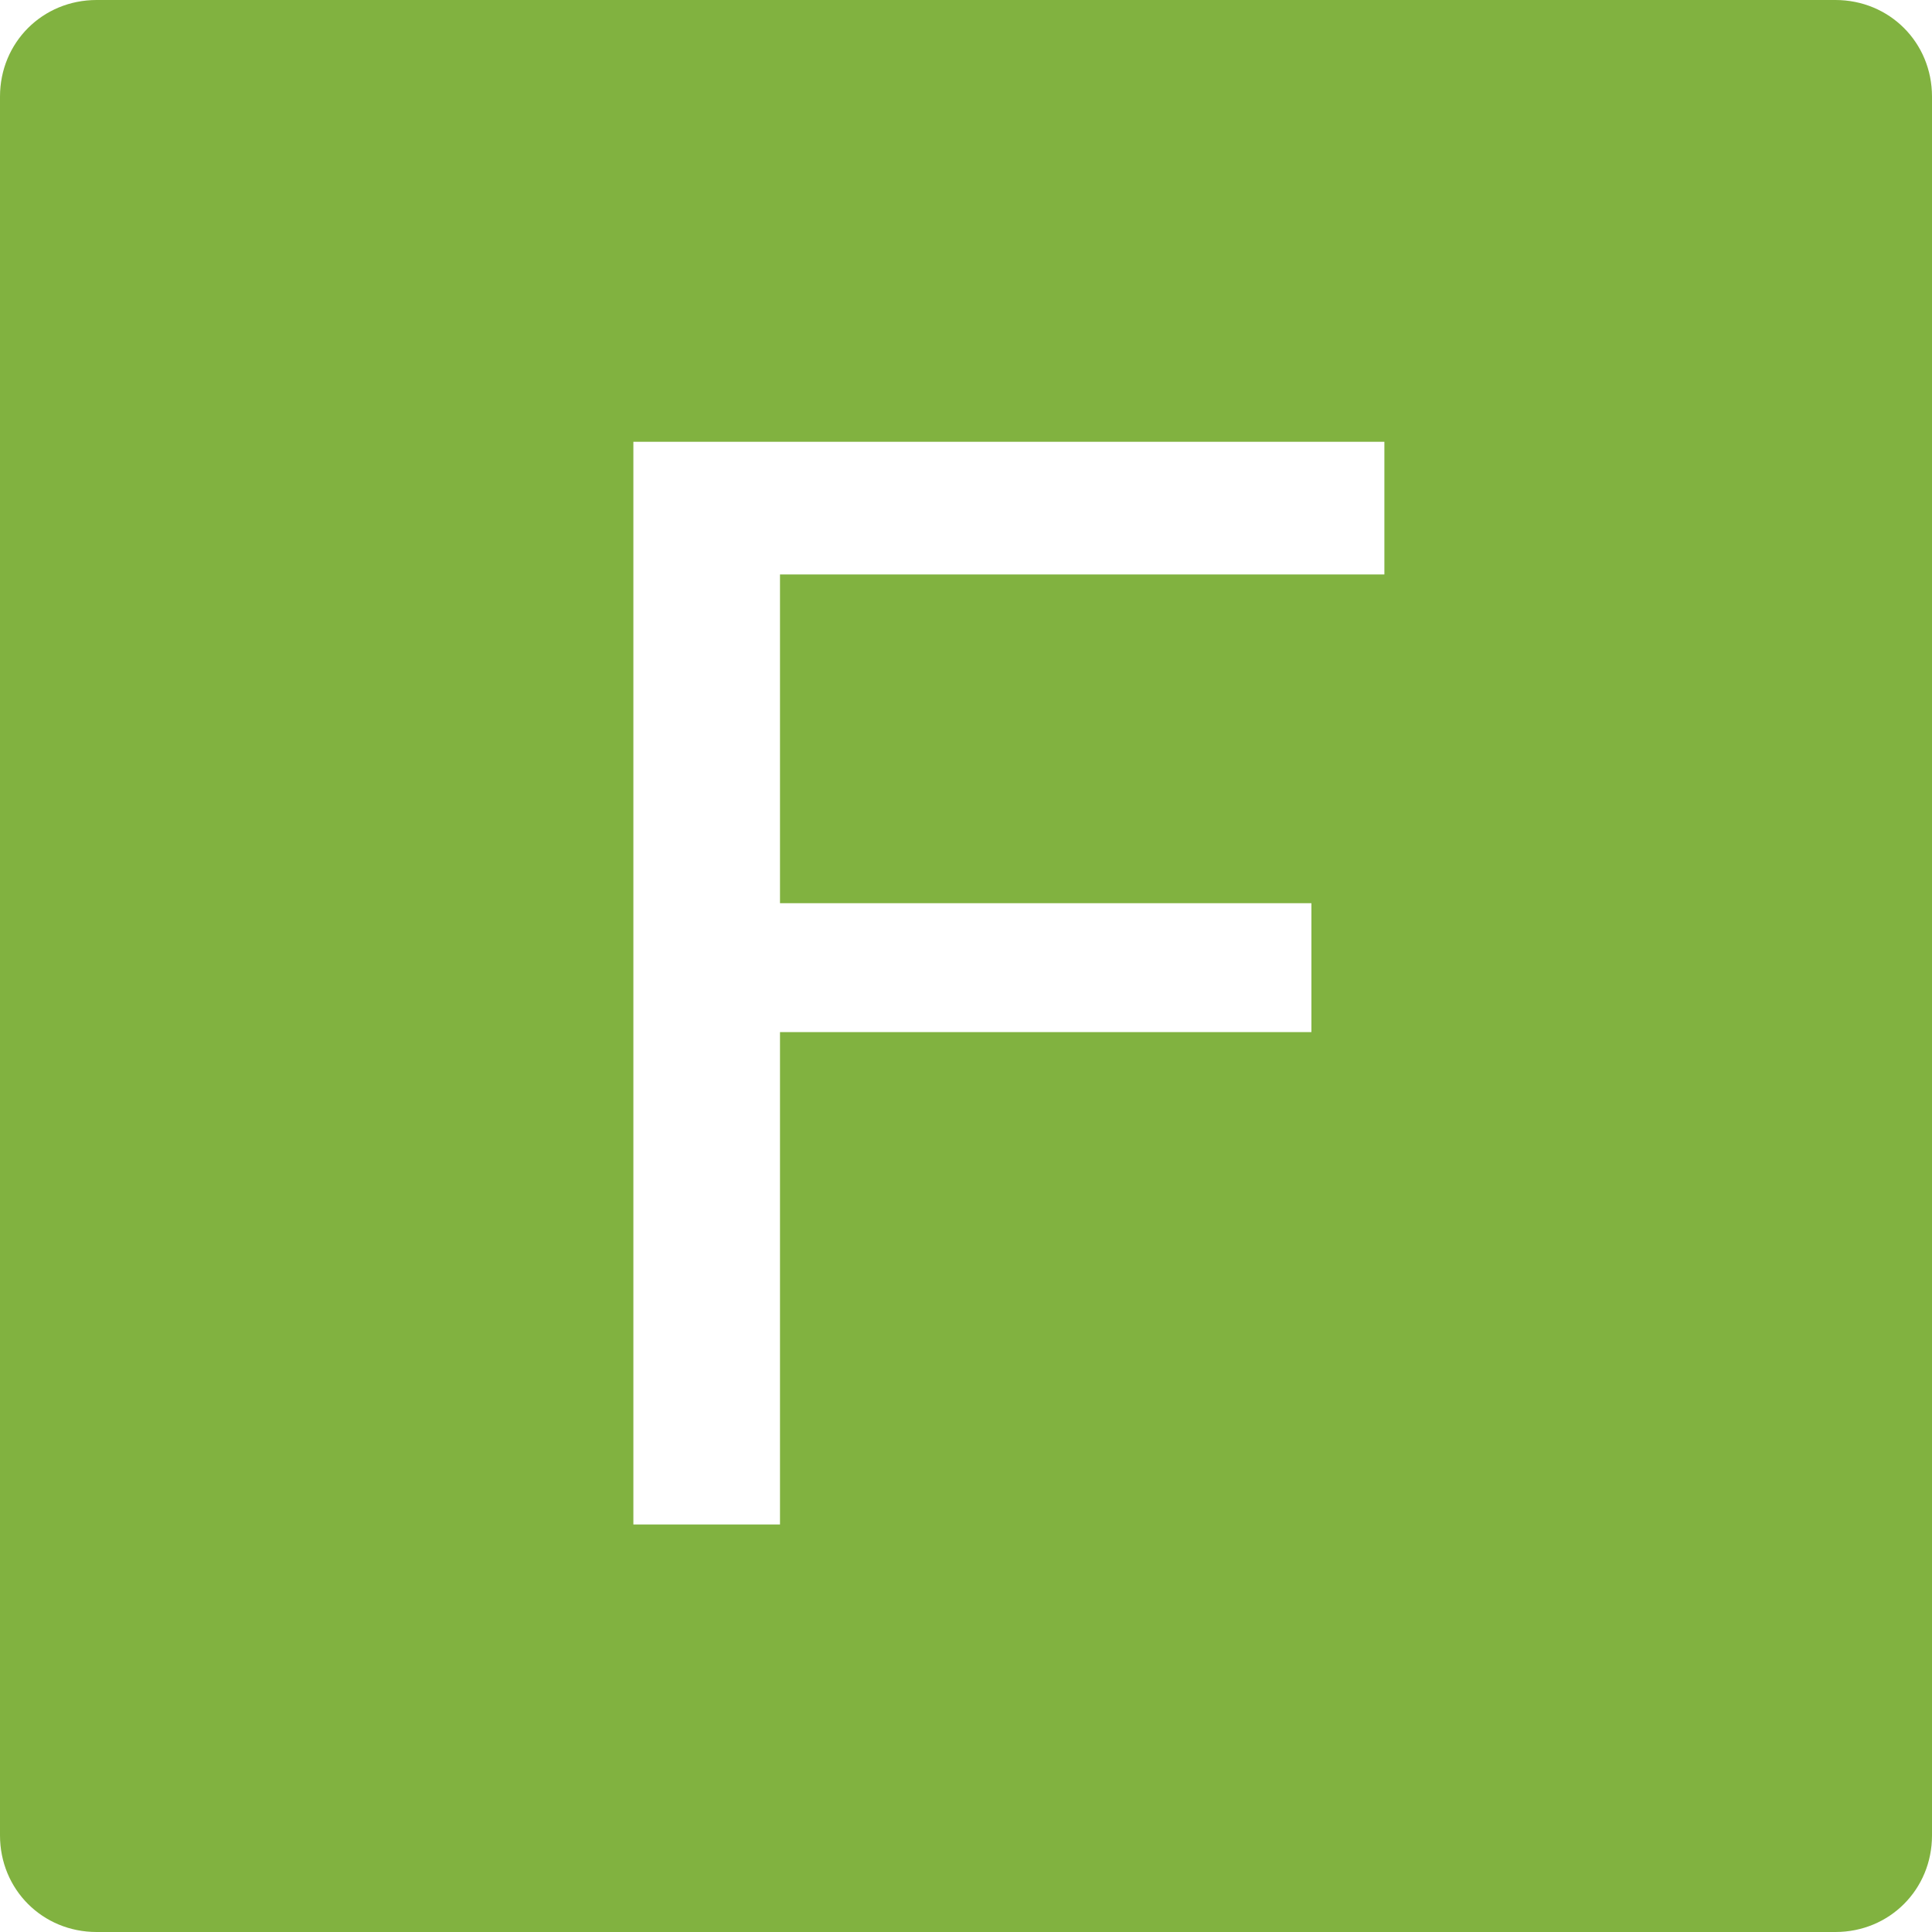 <?xml version="1.0" encoding="UTF-8"?>
<svg width="18px" height="18px" viewBox="0 0 18 18" version="1.1" xmlns="http://www.w3.org/2000/svg" xmlns:xlink="http://www.w3.org/1999/xlink">
    <!-- Generator: Sketch 53.2 (72643) - https://sketchapp.com -->
    <title>Untitled 2</title>
    <desc>Created with Sketch.</desc>
    <g id="Page-1" stroke="none" stroke-width="1" fill="none" fill-rule="evenodd">
        <g id="menu-icon" fill="#81B240" fill-rule="nonzero">
            <path d="M17.1,0 L0.9,0 C0.396,0 -5.68434189e-14,0.396 -5.68434189e-14,0.9 L-5.68434189e-14,17.1 C-5.68434189e-14,17.604 0.396,18 0.9,18 L17.1,18 C17.604,18 18,17.604 18,17.1 L18,0.9 C18,0.396 17.604,-1.2490009e-15 17.1,0 Z M5.901,4.116 L12.898,4.116 L12.898,5.352 L7.267,5.352 L7.267,8.415 L12.218,8.415 L12.218,9.616 L7.267,9.616 L7.267,14.203 L5.901,14.203 L5.901,4.116 Z" id="Shape"></path>
        </g>
    </g>
</svg>